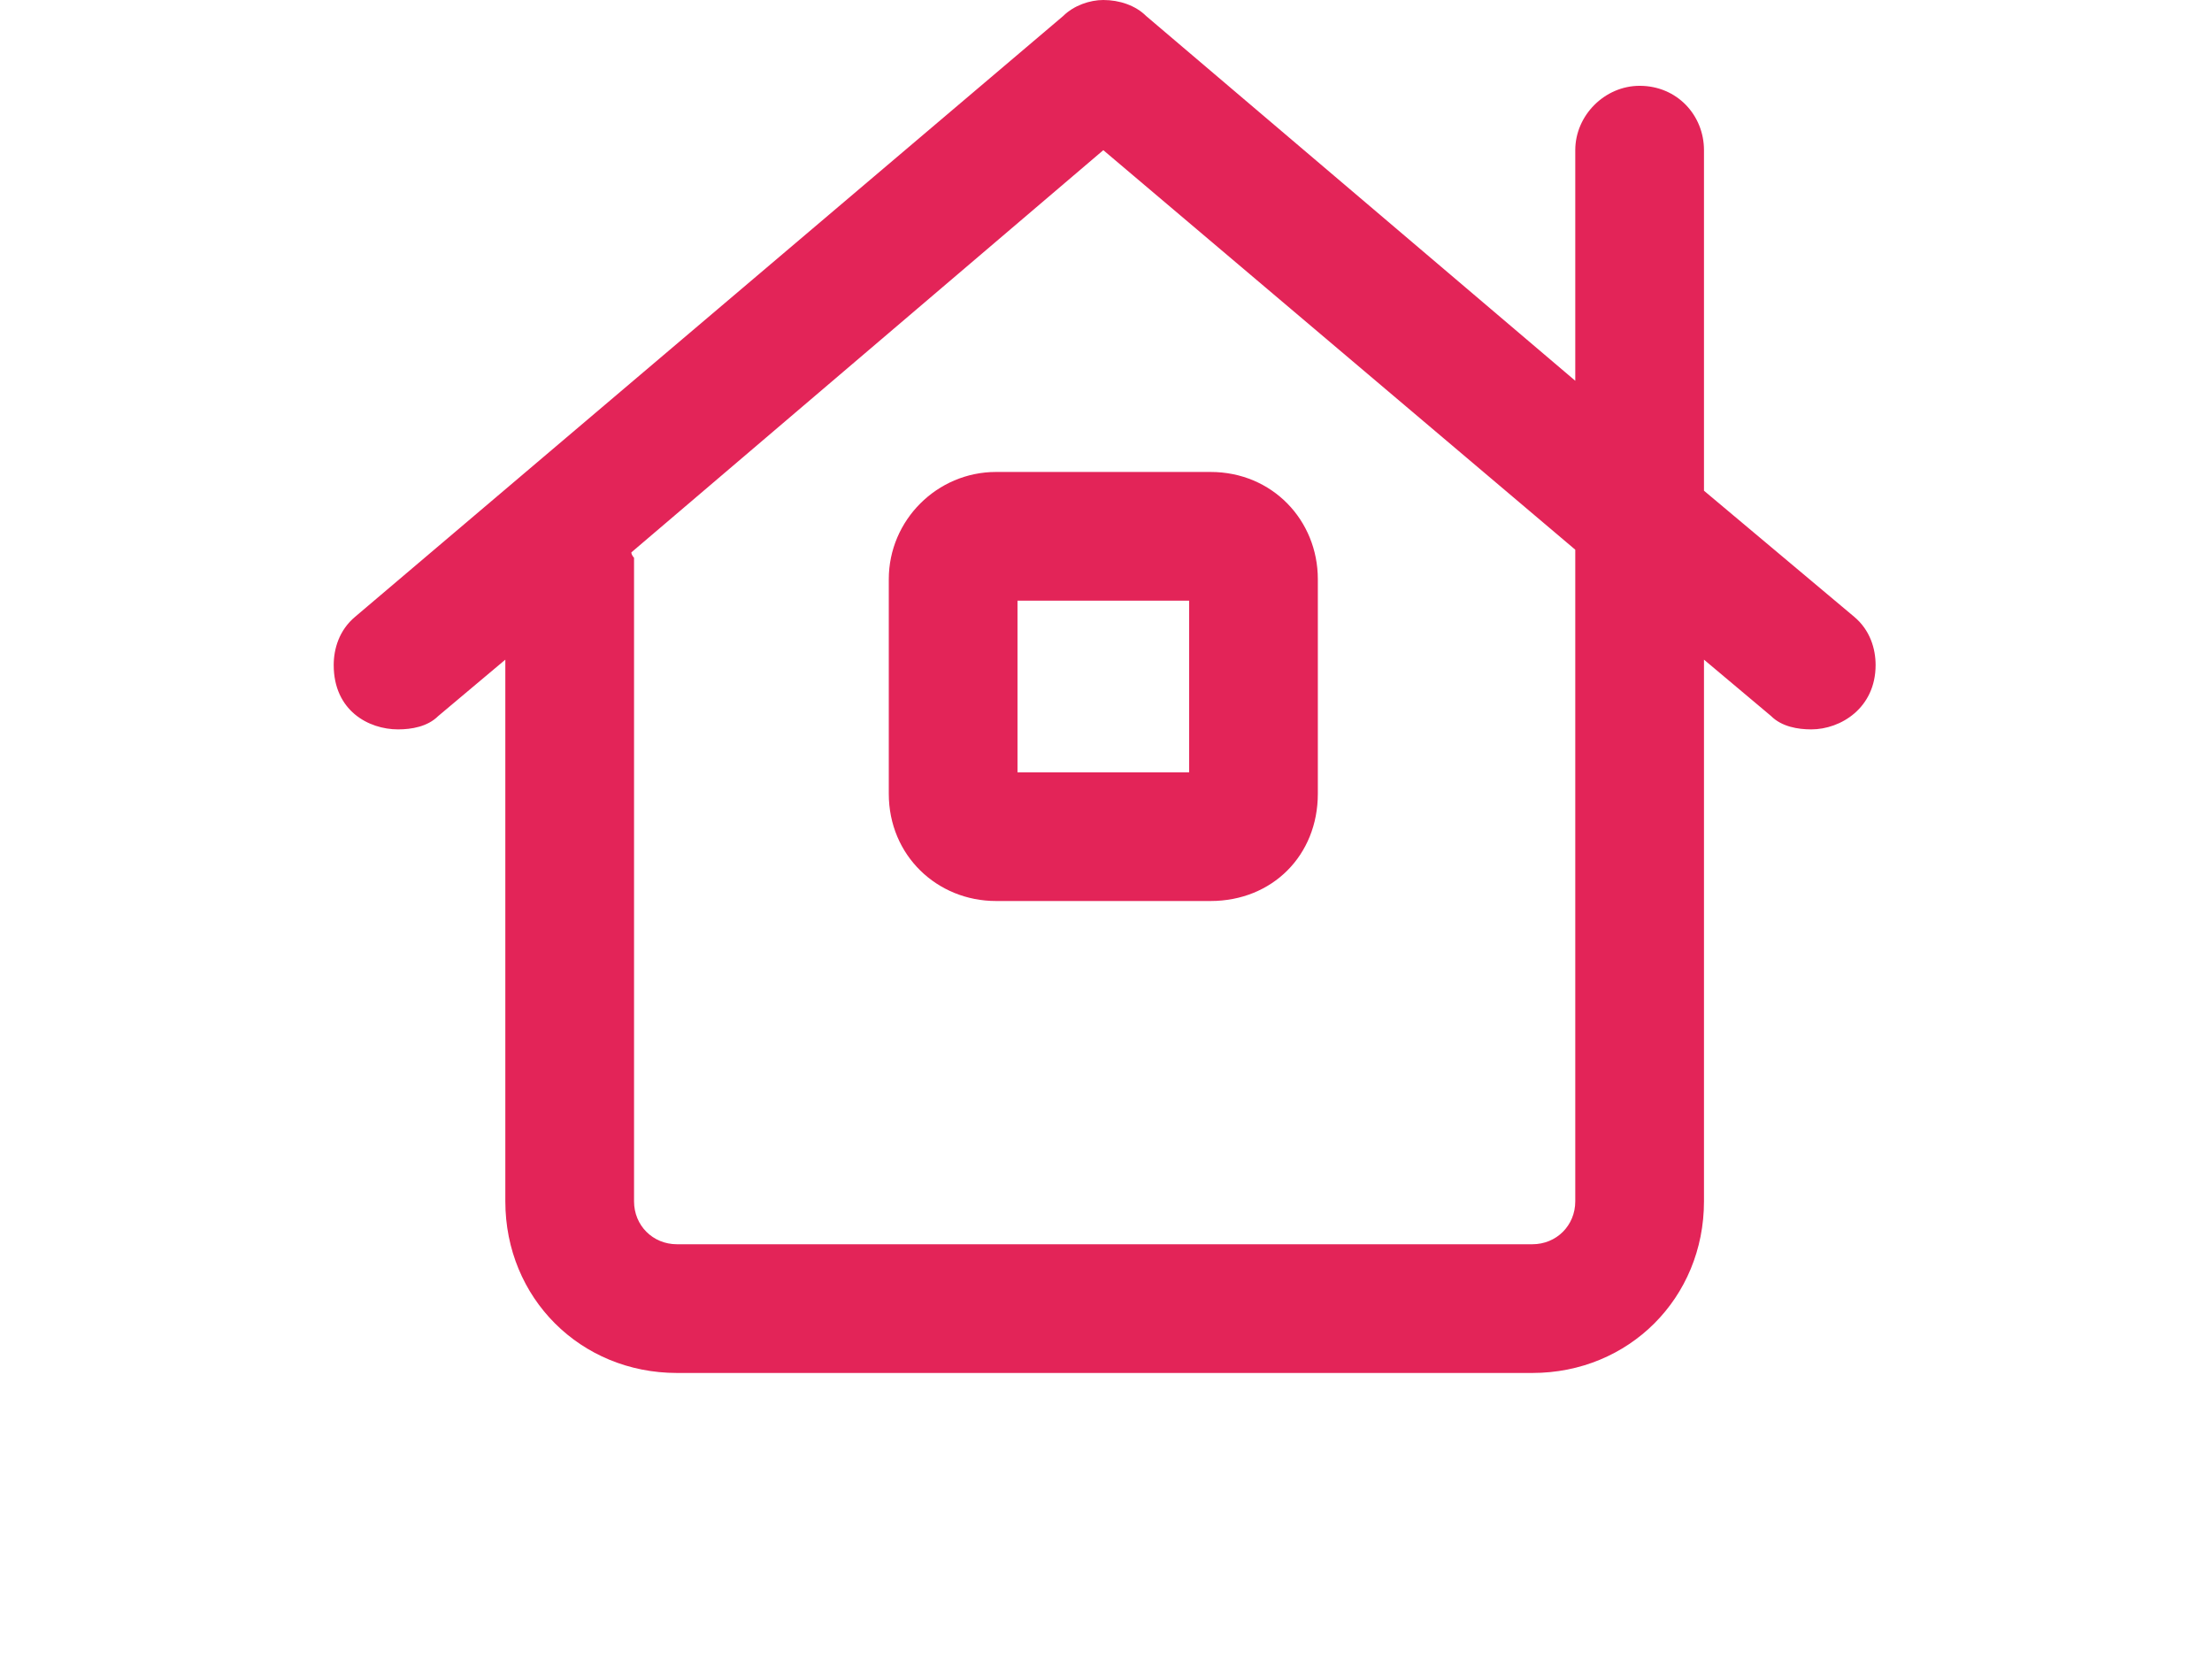 <svg width="32" height="24" viewBox="0 0 28 29" fill="none" xmlns="http://www.w3.org/2000/svg">
<path d="M10.203 10.125C10.203 9.094 11.047 8.25 12.078 8.25H15.828C16.906 8.25 17.703 9.094 17.703 10.125V13.875C17.703 14.953 16.906 15.75 15.828 15.75H12.078C11.047 15.75 10.203 14.953 10.203 13.875V10.125ZM12.453 10.5V13.5H15.453V10.5H12.453ZM27.453 11.625C27.453 12.375 26.844 12.75 26.328 12.75C26.094 12.75 25.812 12.703 25.625 12.516L24.453 11.531V21C24.453 22.688 23.141 24 21.453 24H6.5C4.812 24 3.5 22.688 3.5 21V11.531L2.328 12.516C2.141 12.703 1.859 12.75 1.625 12.75C1.109 12.75 0.5 12.422 0.5 11.625C0.5 11.344 0.594 11.016 0.875 10.781L13.25 0.281C13.438 0.094 13.719 0 13.953 0C14.234 0 14.516 0.094 14.703 0.281L22.203 6.656V2.625C22.203 2.016 22.719 1.5 23.328 1.5C23.984 1.5 24.453 2.016 24.453 2.625V8.578L27.078 10.781C27.359 11.016 27.453 11.344 27.453 11.625ZM22.203 21V9.609L13.953 2.625L5.703 9.656C5.703 9.703 5.75 9.75 5.75 9.75V21C5.75 21.422 6.078 21.75 6.5 21.75H21.453C21.875 21.75 22.203 21.422 22.203 21Z" fill="#E32458"/>
</svg>
